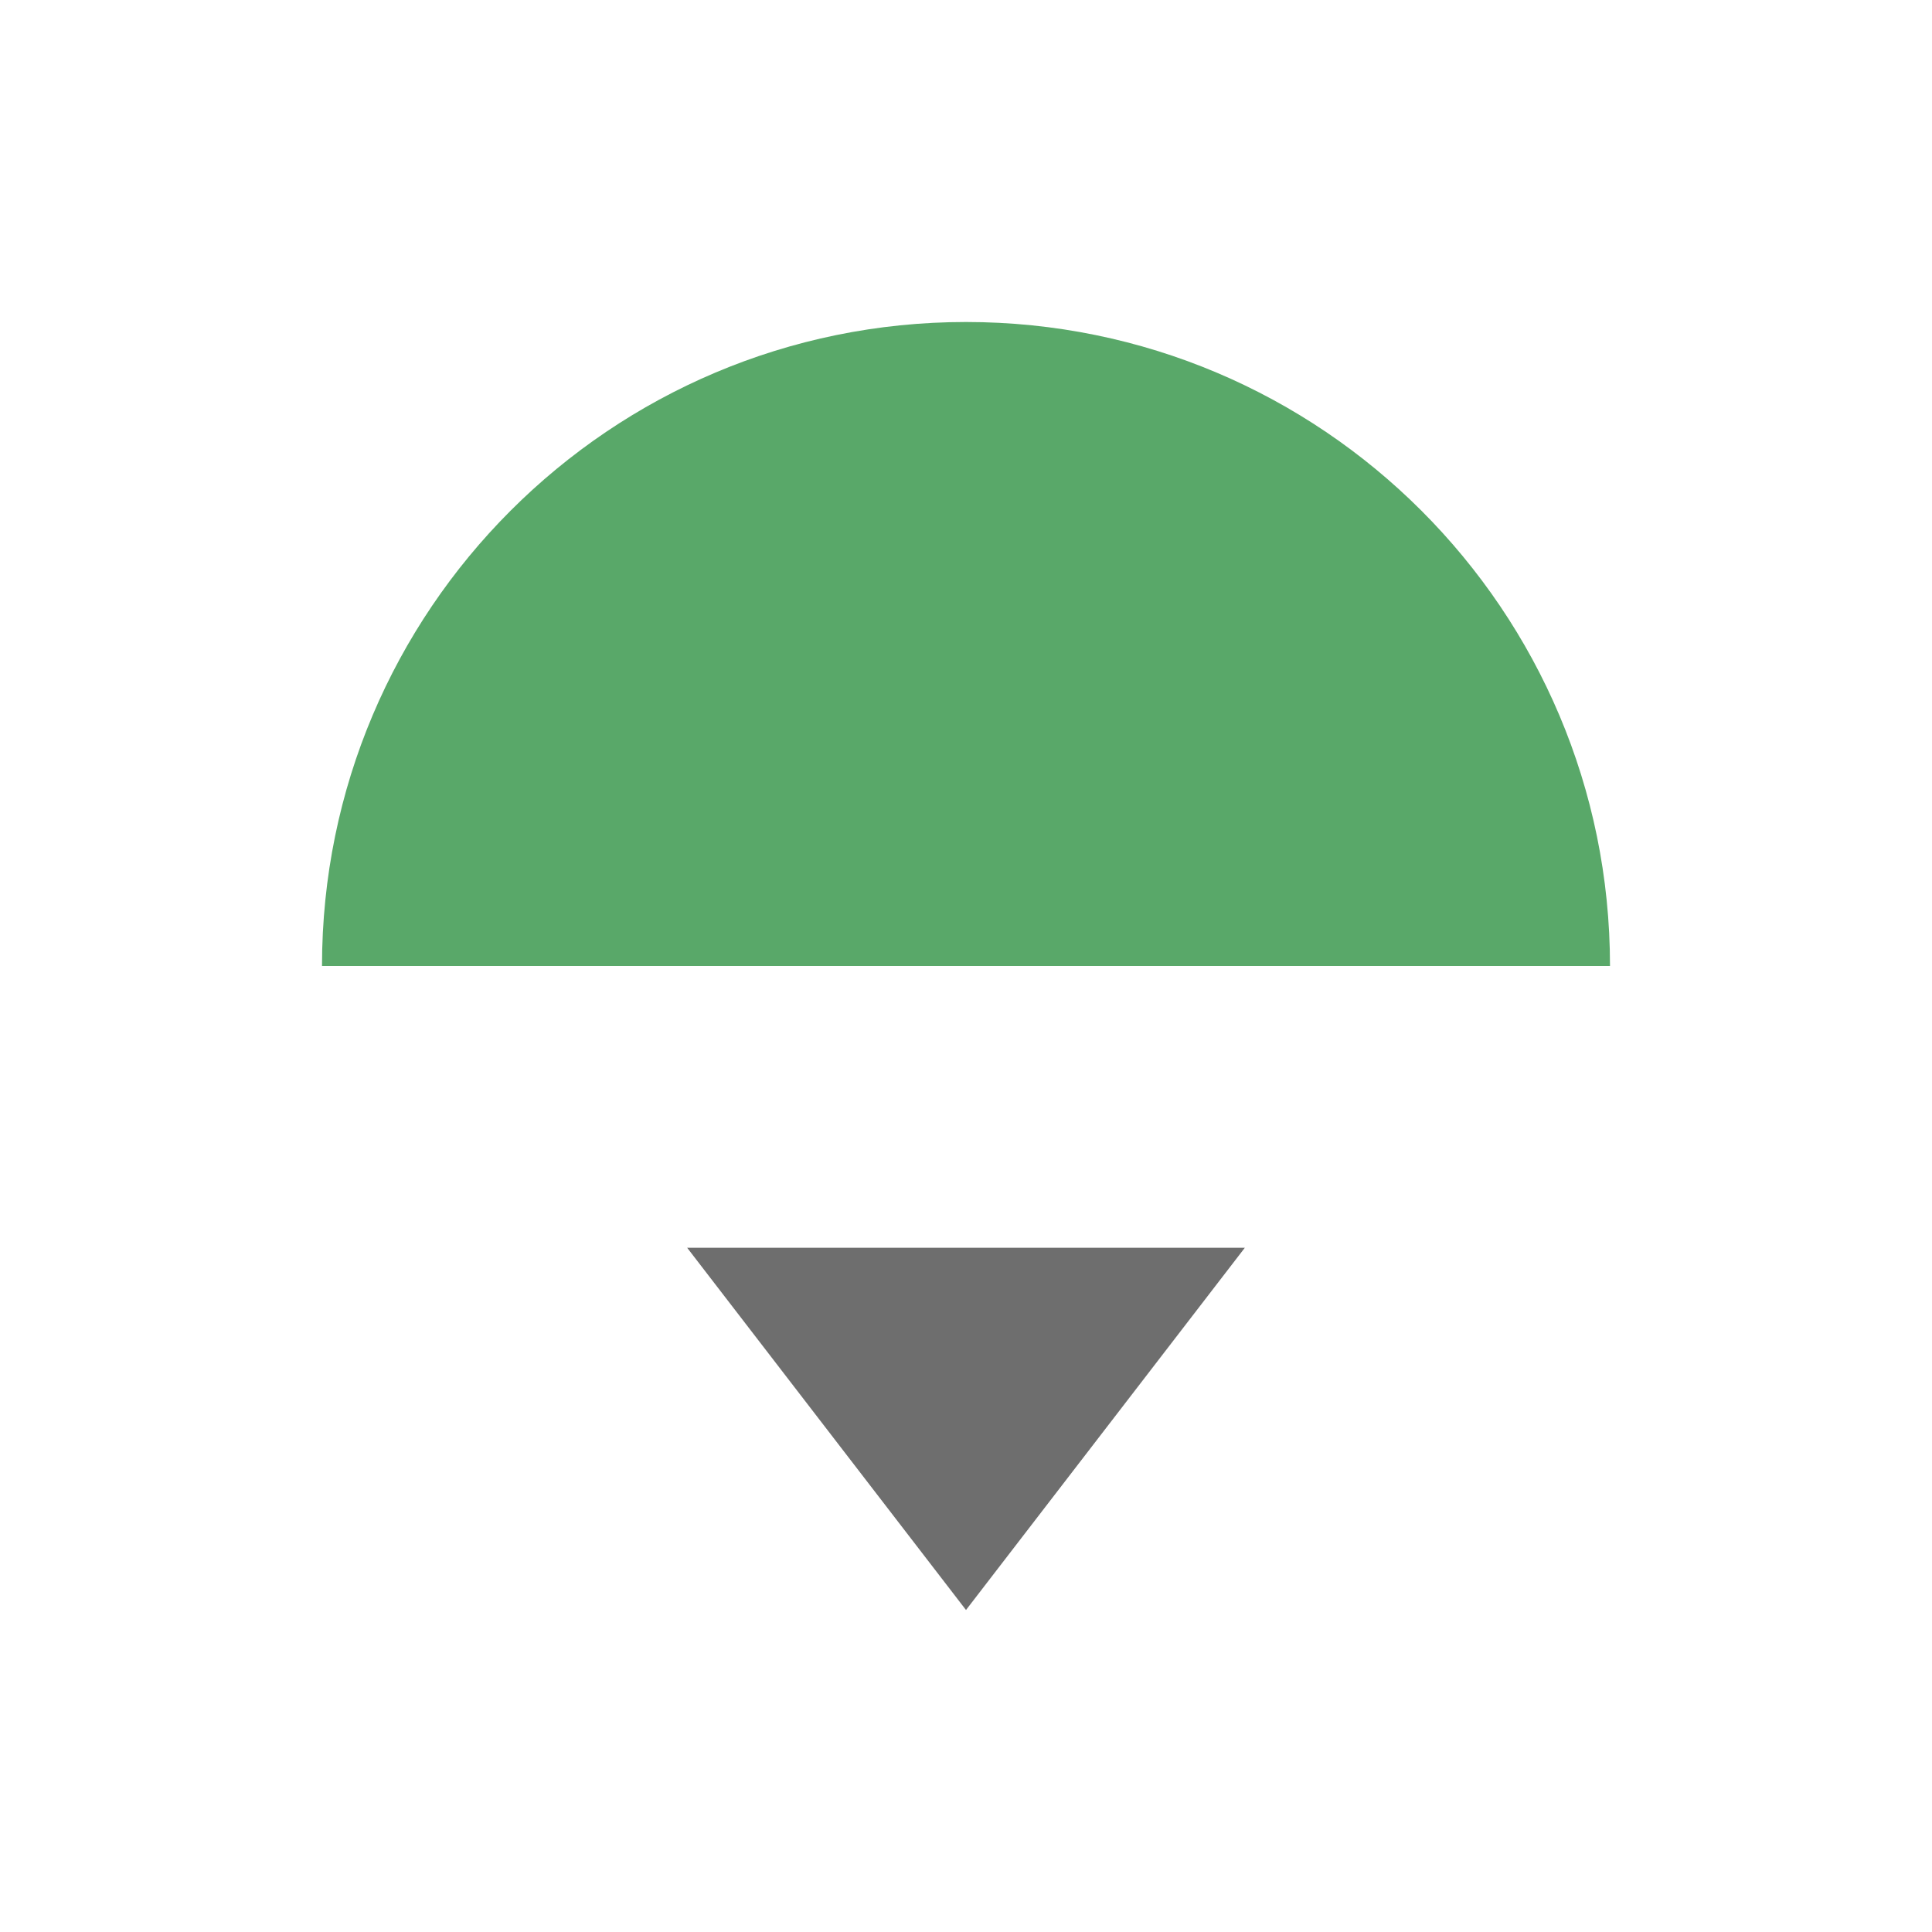<svg width="12" height="12" viewBox="0 0 12 12" fill="none" xmlns="http://www.w3.org/2000/svg">
<path fill-rule="evenodd" clip-rule="evenodd" d="M10 6H2C2 3.791 3.791 2 6 2C8.209 2 10 3.791 10 6Z" fill="#59A869"/>
<path d="M6 10L4.268 7.75L7.732 7.75L6 10Z" fill="#6E6E6E"/>
</svg>
